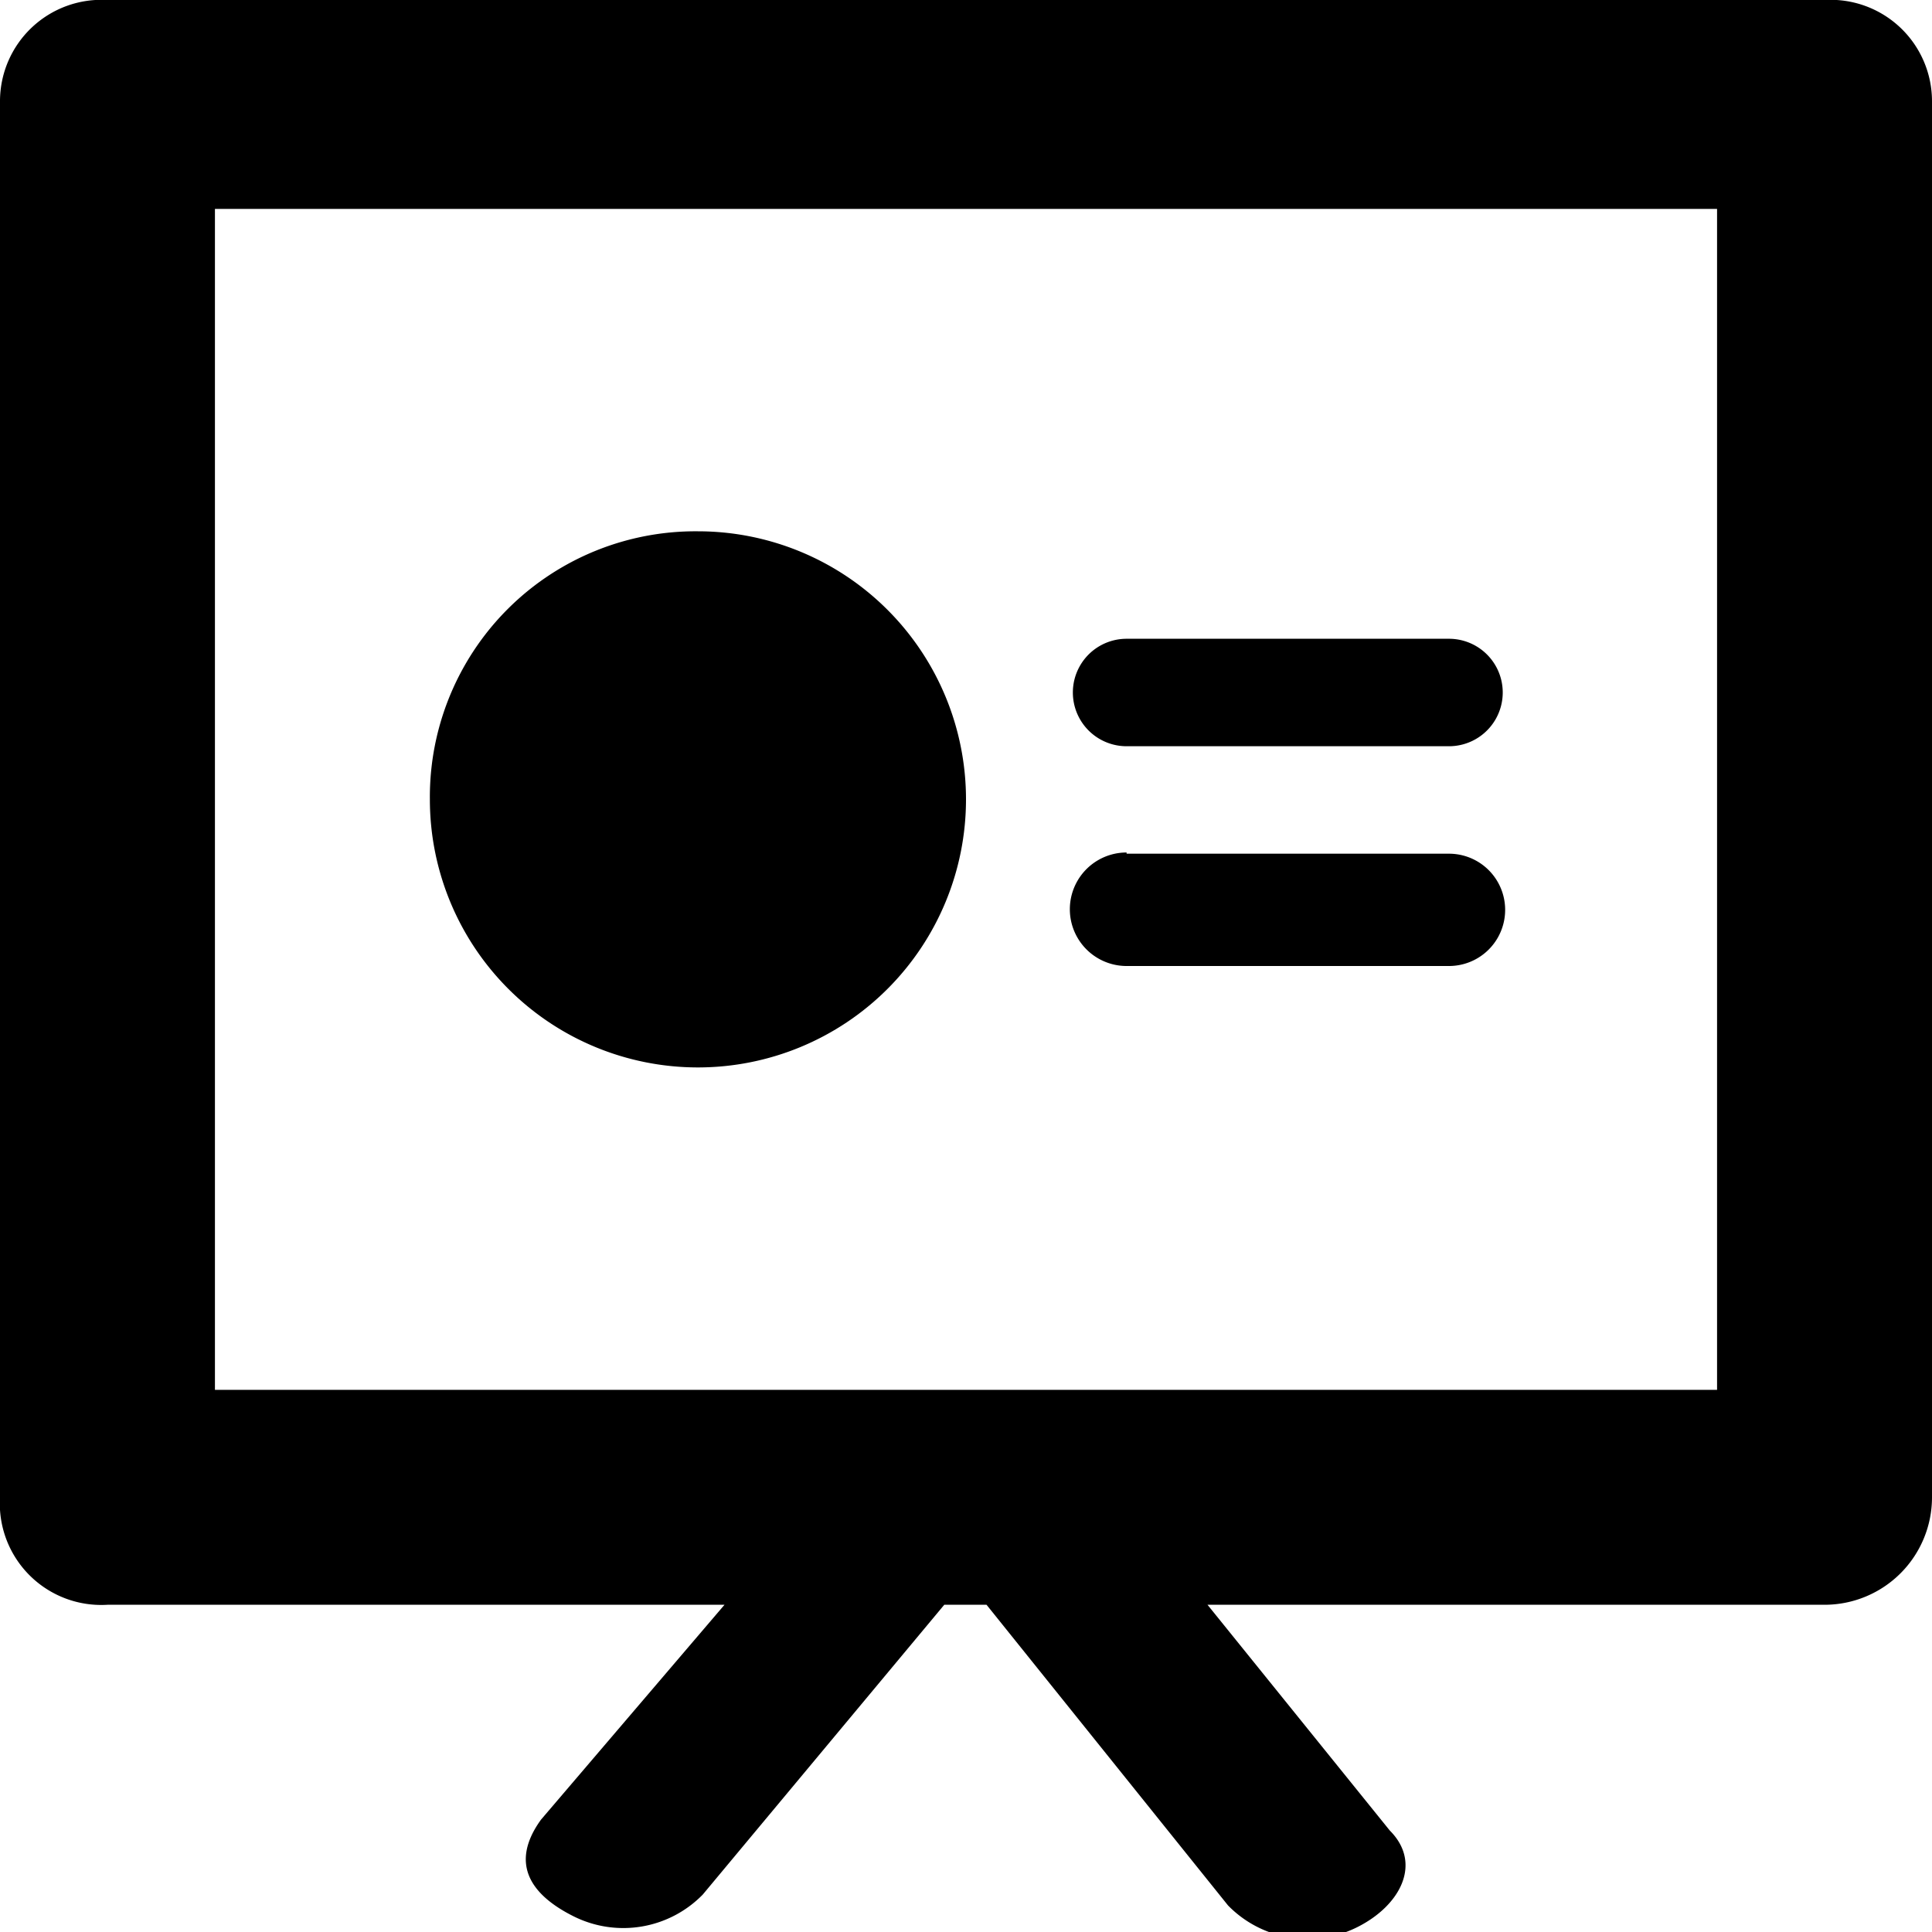 <svg id="conference" xmlns="http://www.w3.org/2000/svg" viewBox="0 0 16 16"><title>leap-icons</title><path d="M15.11,13.29H10l1.51,1.87c0.27,0.27.09,0.62-.27,0.8a0.92,0.92,0,0,1-1.07-.18l-2-2.49H7.82l-2,2.4a0.92,0.92,0,0,1-1.07.18c-0.36-.18-0.53-0.44-0.27-0.8L6,13.29H0.89A0.84,0.84,0,0,1,0,12.4V0.84A0.84,0.84,0,0,1,.89,0H15.11A0.84,0.84,0,0,1,16,.84V12.4A0.89,0.89,0,0,1,15.11,13.29ZM14.22,1.73H1.78v9.78H14.22V1.73ZM5.78,4.4A2.22,2.22,0,1,1,3.56,6.62,2.2,2.2,0,0,1,5.78,4.4ZM9.33,5.29H12a0.44,0.44,0,0,1,0,.89H9.33A0.44,0.44,0,0,1,9.33,5.29Zm0,1.78H12A0.44,0.44,0,0,1,12,8H9.33A0.44,0.44,0,0,1,9.33,7.06Z"/></svg>